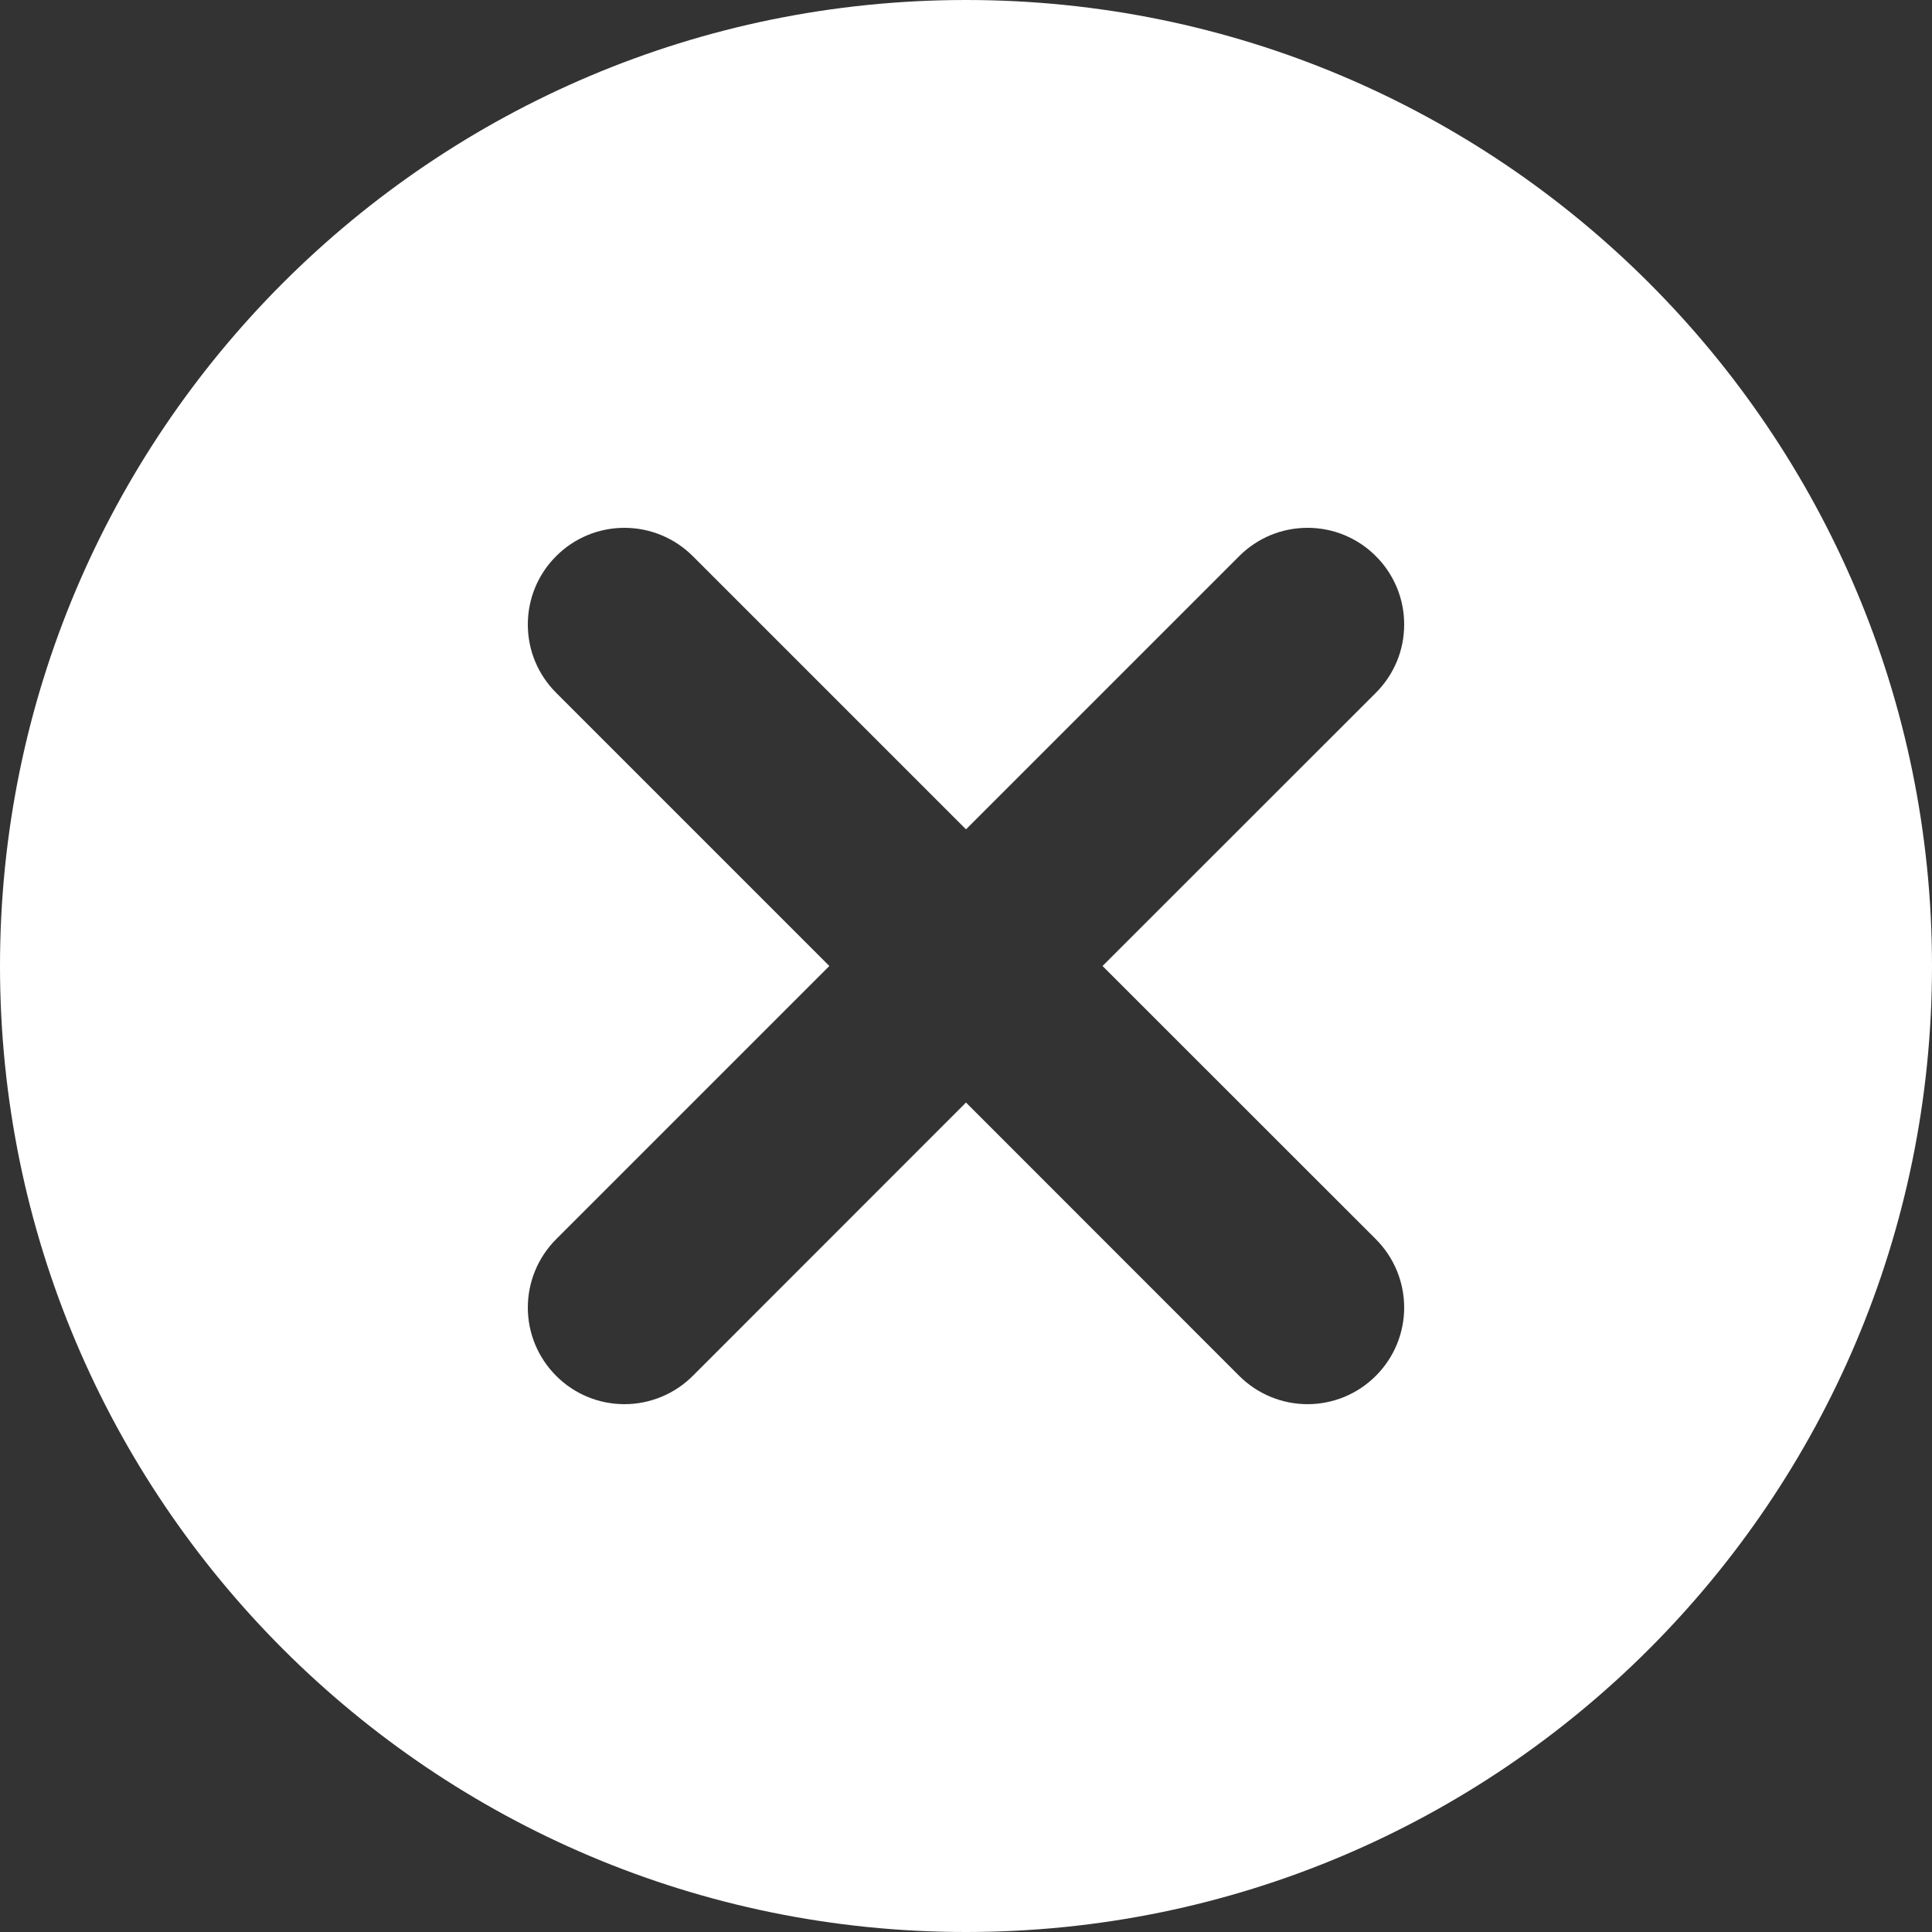 <svg width="15" height="15" viewBox="0 0 15 15" fill="none" xmlns="http://www.w3.org/2000/svg">
              <rect x="0" y="0" width="15" height="15" fill="#333333" stroke="none"/>
              <path d="M8.56 7.5L10.682 5.379C10.752 5.309 10.807 5.227 10.845 5.136C10.883 5.045 10.902 4.947 10.902 4.848C10.902 4.75 10.883 4.652 10.845 4.561C10.807 4.47 10.752 4.387 10.682 4.318C10.613 4.248 10.53 4.193 10.439 4.155C10.348 4.117 10.25 4.098 10.152 4.098C10.053 4.098 9.956 4.117 9.864 4.155C9.773 4.193 9.691 4.248 9.621 4.318L7.5 6.439L5.379 4.318C5.238 4.177 5.047 4.098 4.848 4.098C4.649 4.098 4.458 4.177 4.318 4.318C4.177 4.458 4.098 4.649 4.098 4.848C4.098 4.947 4.117 5.045 4.155 5.136C4.193 5.227 4.248 5.309 4.318 5.379L6.439 7.5L4.318 9.621C4.177 9.762 4.098 9.953 4.098 10.152C4.098 10.351 4.177 10.541 4.318 10.682C4.458 10.823 4.649 10.902 4.848 10.902C5.047 10.902 5.238 10.823 5.379 10.682L7.5 8.56L9.621 10.682C9.762 10.823 9.953 10.902 10.152 10.902C10.351 10.902 10.541 10.823 10.682 10.682C10.823 10.541 10.902 10.351 10.902 10.152C10.902 9.953 10.823 9.762 10.682 9.621L8.56 7.5ZM7.5 15C3.358 15 0 11.642 0 7.5C0 3.358 3.358 0 7.5 0C11.642 0 15 3.358 15 7.5C15 11.642 11.642 15 7.5 15Z" fill="#fff"></path>
            </svg>
